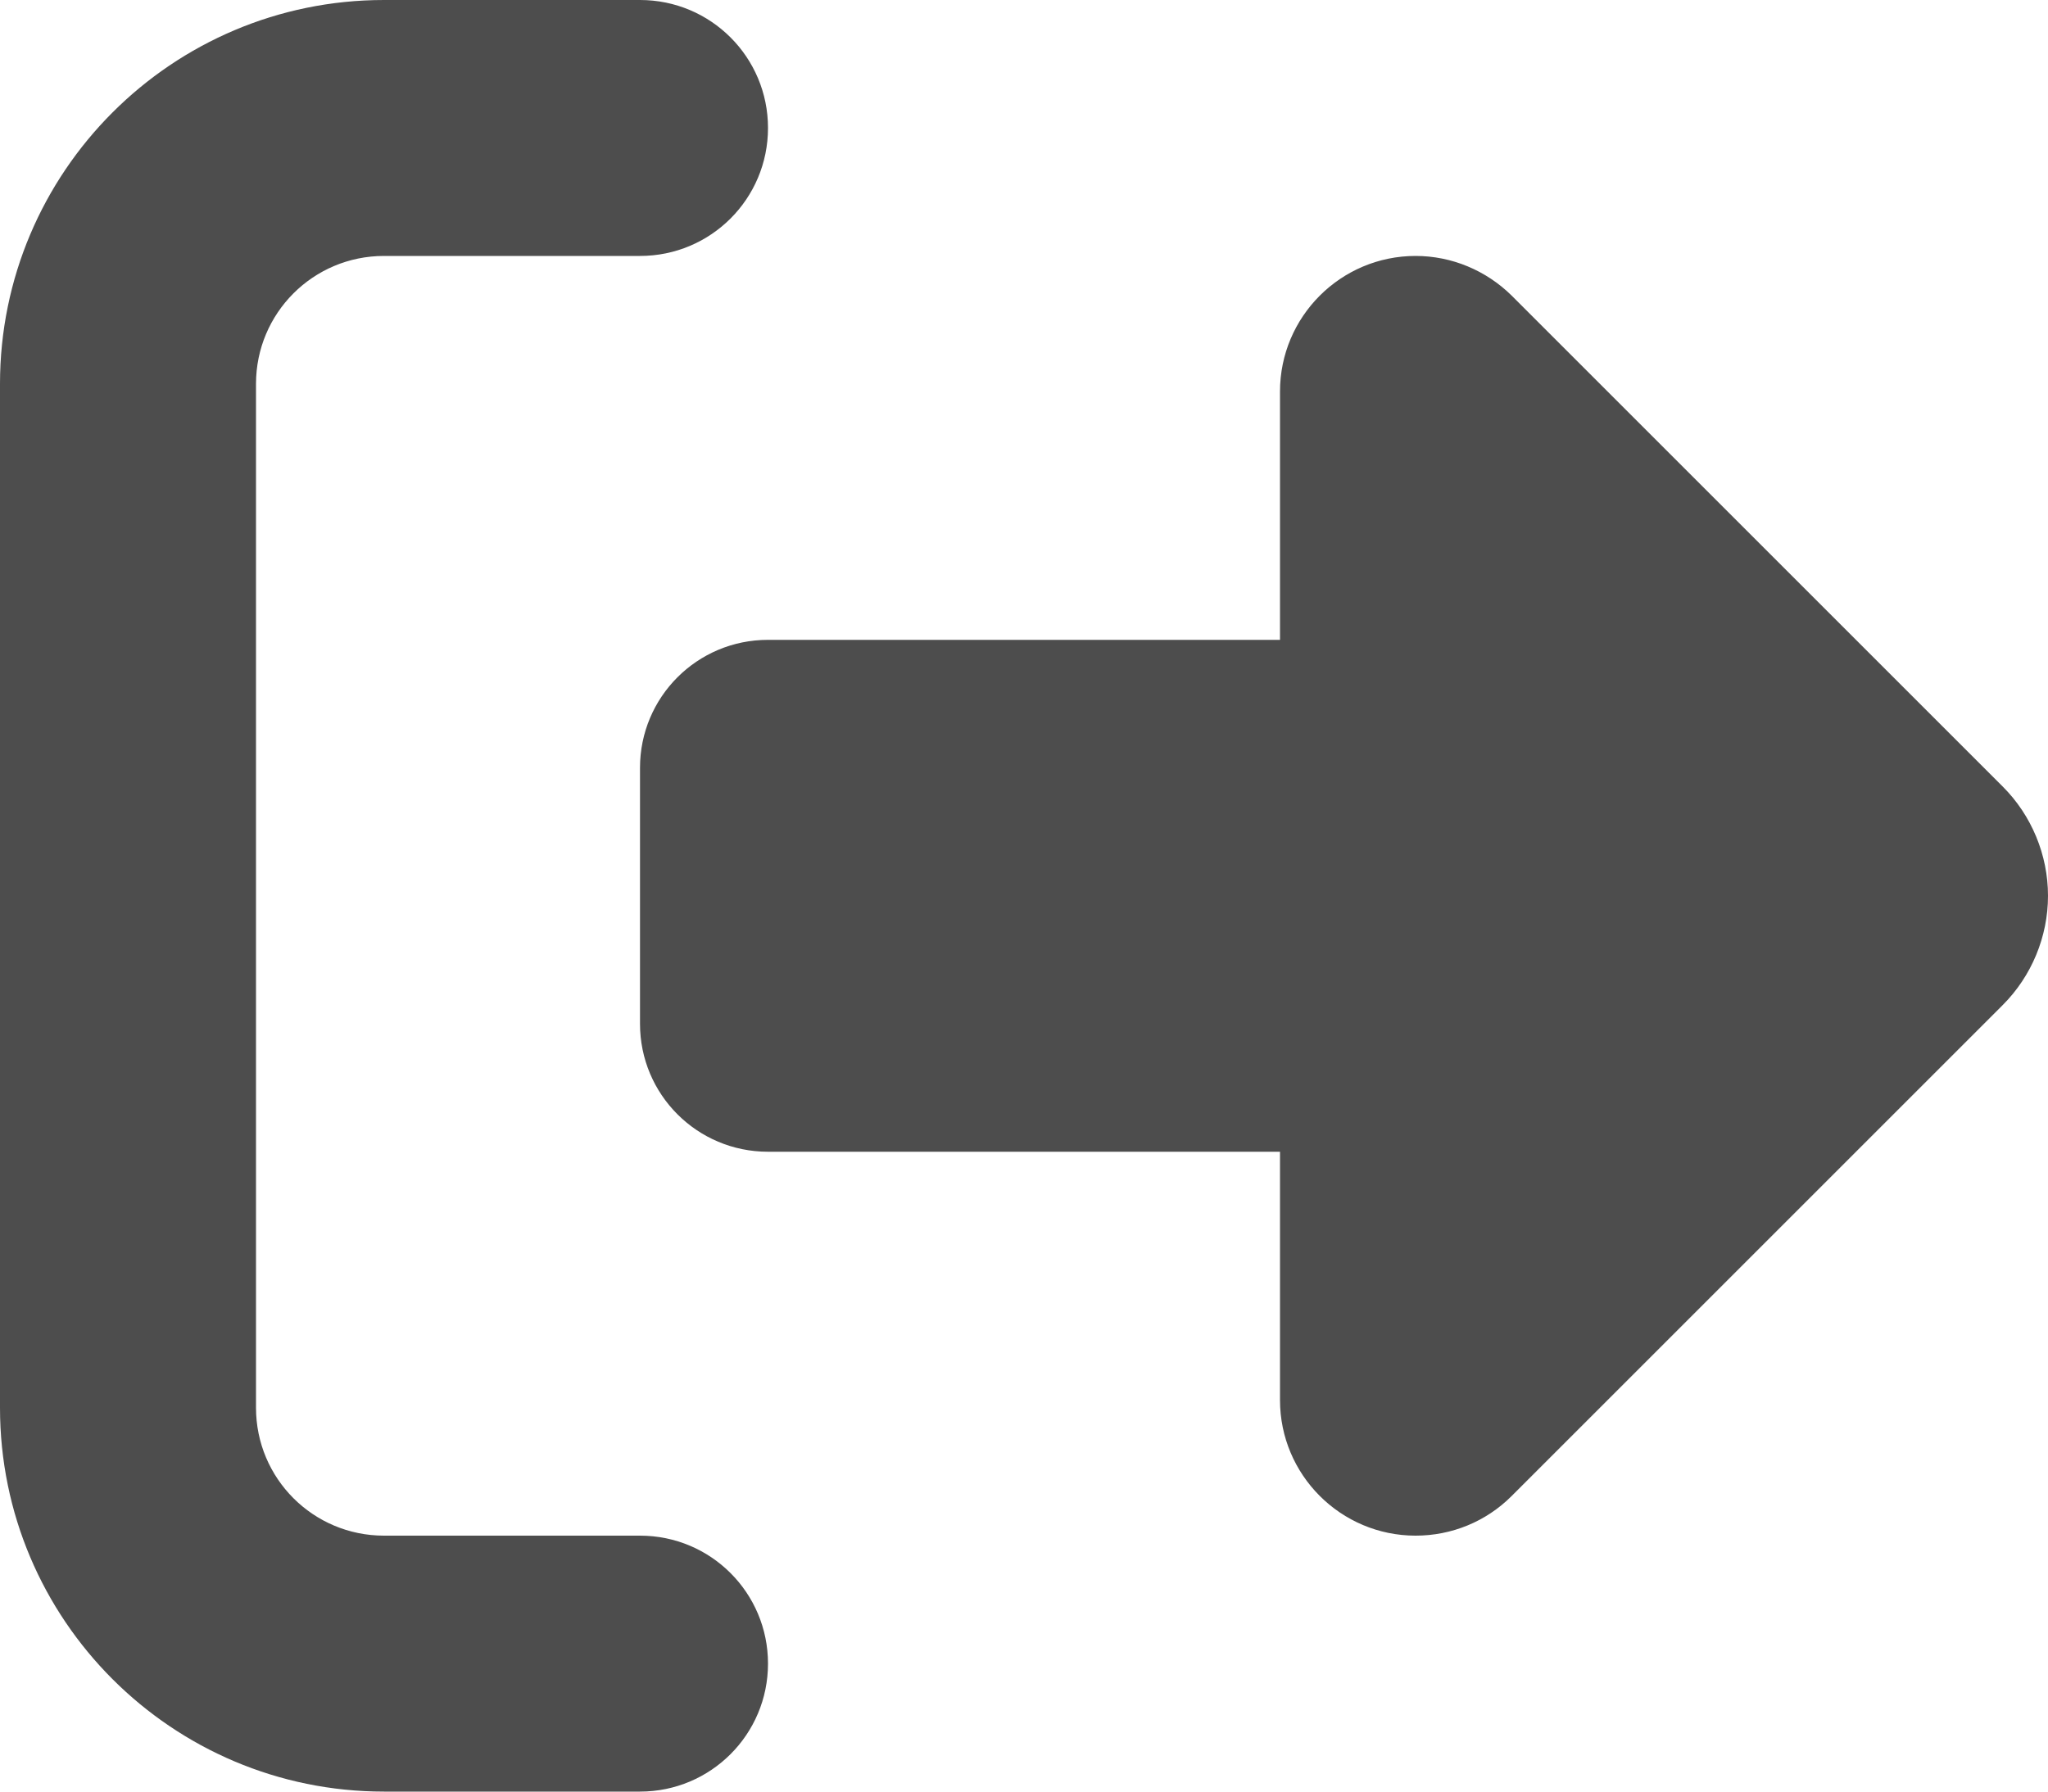 <?xml version="1.0" encoding="UTF-8" standalone="no"?>
<svg
   viewBox="0 0 20.48 17.92"
   version="1.1"
   id="svg12"
   sodipodi:docname="logout_exit2.svg"
   width="20.48"
   height="17.92"
   inkscape:version="1.2.2 (b0a8486541, 2022-12-01)"
   xmlns:inkscape="http://www.inkscape.org/namespaces/inkscape"
   xmlns:sodipodi="http://sodipodi.sourceforge.net/DTD/sodipodi-0.dtd"
   xmlns="http://www.w3.org/2000/svg"
   xmlns:svg="http://www.w3.org/2000/svg">
  <defs
     id="defs16" />
  <sodipodi:namedview
     id="namedview14"
     pagecolor="#ffffff"
     bordercolor="#000000"
     borderopacity="0.25"
     inkscape:showpageshadow="2"
     inkscape:pageopacity="0.0"
     inkscape:pagecheckerboard="0"
     inkscape:deskcolor="#d1d1d1"
     showgrid="false"
     inkscape:zoom="1.609375"
     inkscape:cx="10.252427"
     inkscape:cy="-45.669903"
     inkscape:window-width="1423"
     inkscape:window-height="1025"
     inkscape:window-x="0"
     inkscape:window-y="22"
     inkscape:window-maximized="0"
     inkscape:current-layer="svg12" />
  <!--!Font Awesome Free 6.7.2 by @fontawesome - https://fontawesome.com License - https://fontawesome.com/license/free Copyright 2025 Fonticons, Inc.-->
  <path
     d="m 15.116,2.956 4.912,4.912 c 0.288,0.288 0.452,0.684 0.452,1.092 0,0.408 -0.164,0.804 -0.452,1.092 l -4.912,4.912 c -0.256,0.256 -0.6,0.396 -0.96,0.396 -0.748,0 -1.356,-0.608 -1.356,-1.356 V 11.52 H 7.68 C 6.972,11.52 6.4,10.948 6.4,10.24 V 7.68 C 6.4,6.972 6.972,6.4 7.68,6.4 H 12.8 V 3.916 c 0,-0.748 0.608,-1.356 1.356,-1.356 0.36,0 0.704,0.144 0.96,0.396 z M 6.4,2.56 H 3.84 c -0.708,0 -1.28,0.572 -1.28,1.28 v 10.24 c 0,0.708 0.572,1.28 1.28,1.28 H 6.4 c 0.708,0 1.28,0.572 1.28,1.28 0,0.708 -0.572,1.28 -1.28,1.28 H 3.84 C 1.72,17.92 0,16.2 0,14.08 V 3.84 C 0,1.72 1.72,0 3.84,0 H 6.4 c 0.708,0 1.28,0.572 1.28,1.28 0,0.708 -0.572,1.28 -1.28,1.28 z"
     id="path10"
     style="fill:#4d4d4d;stroke-width:0.04" />
</svg>
